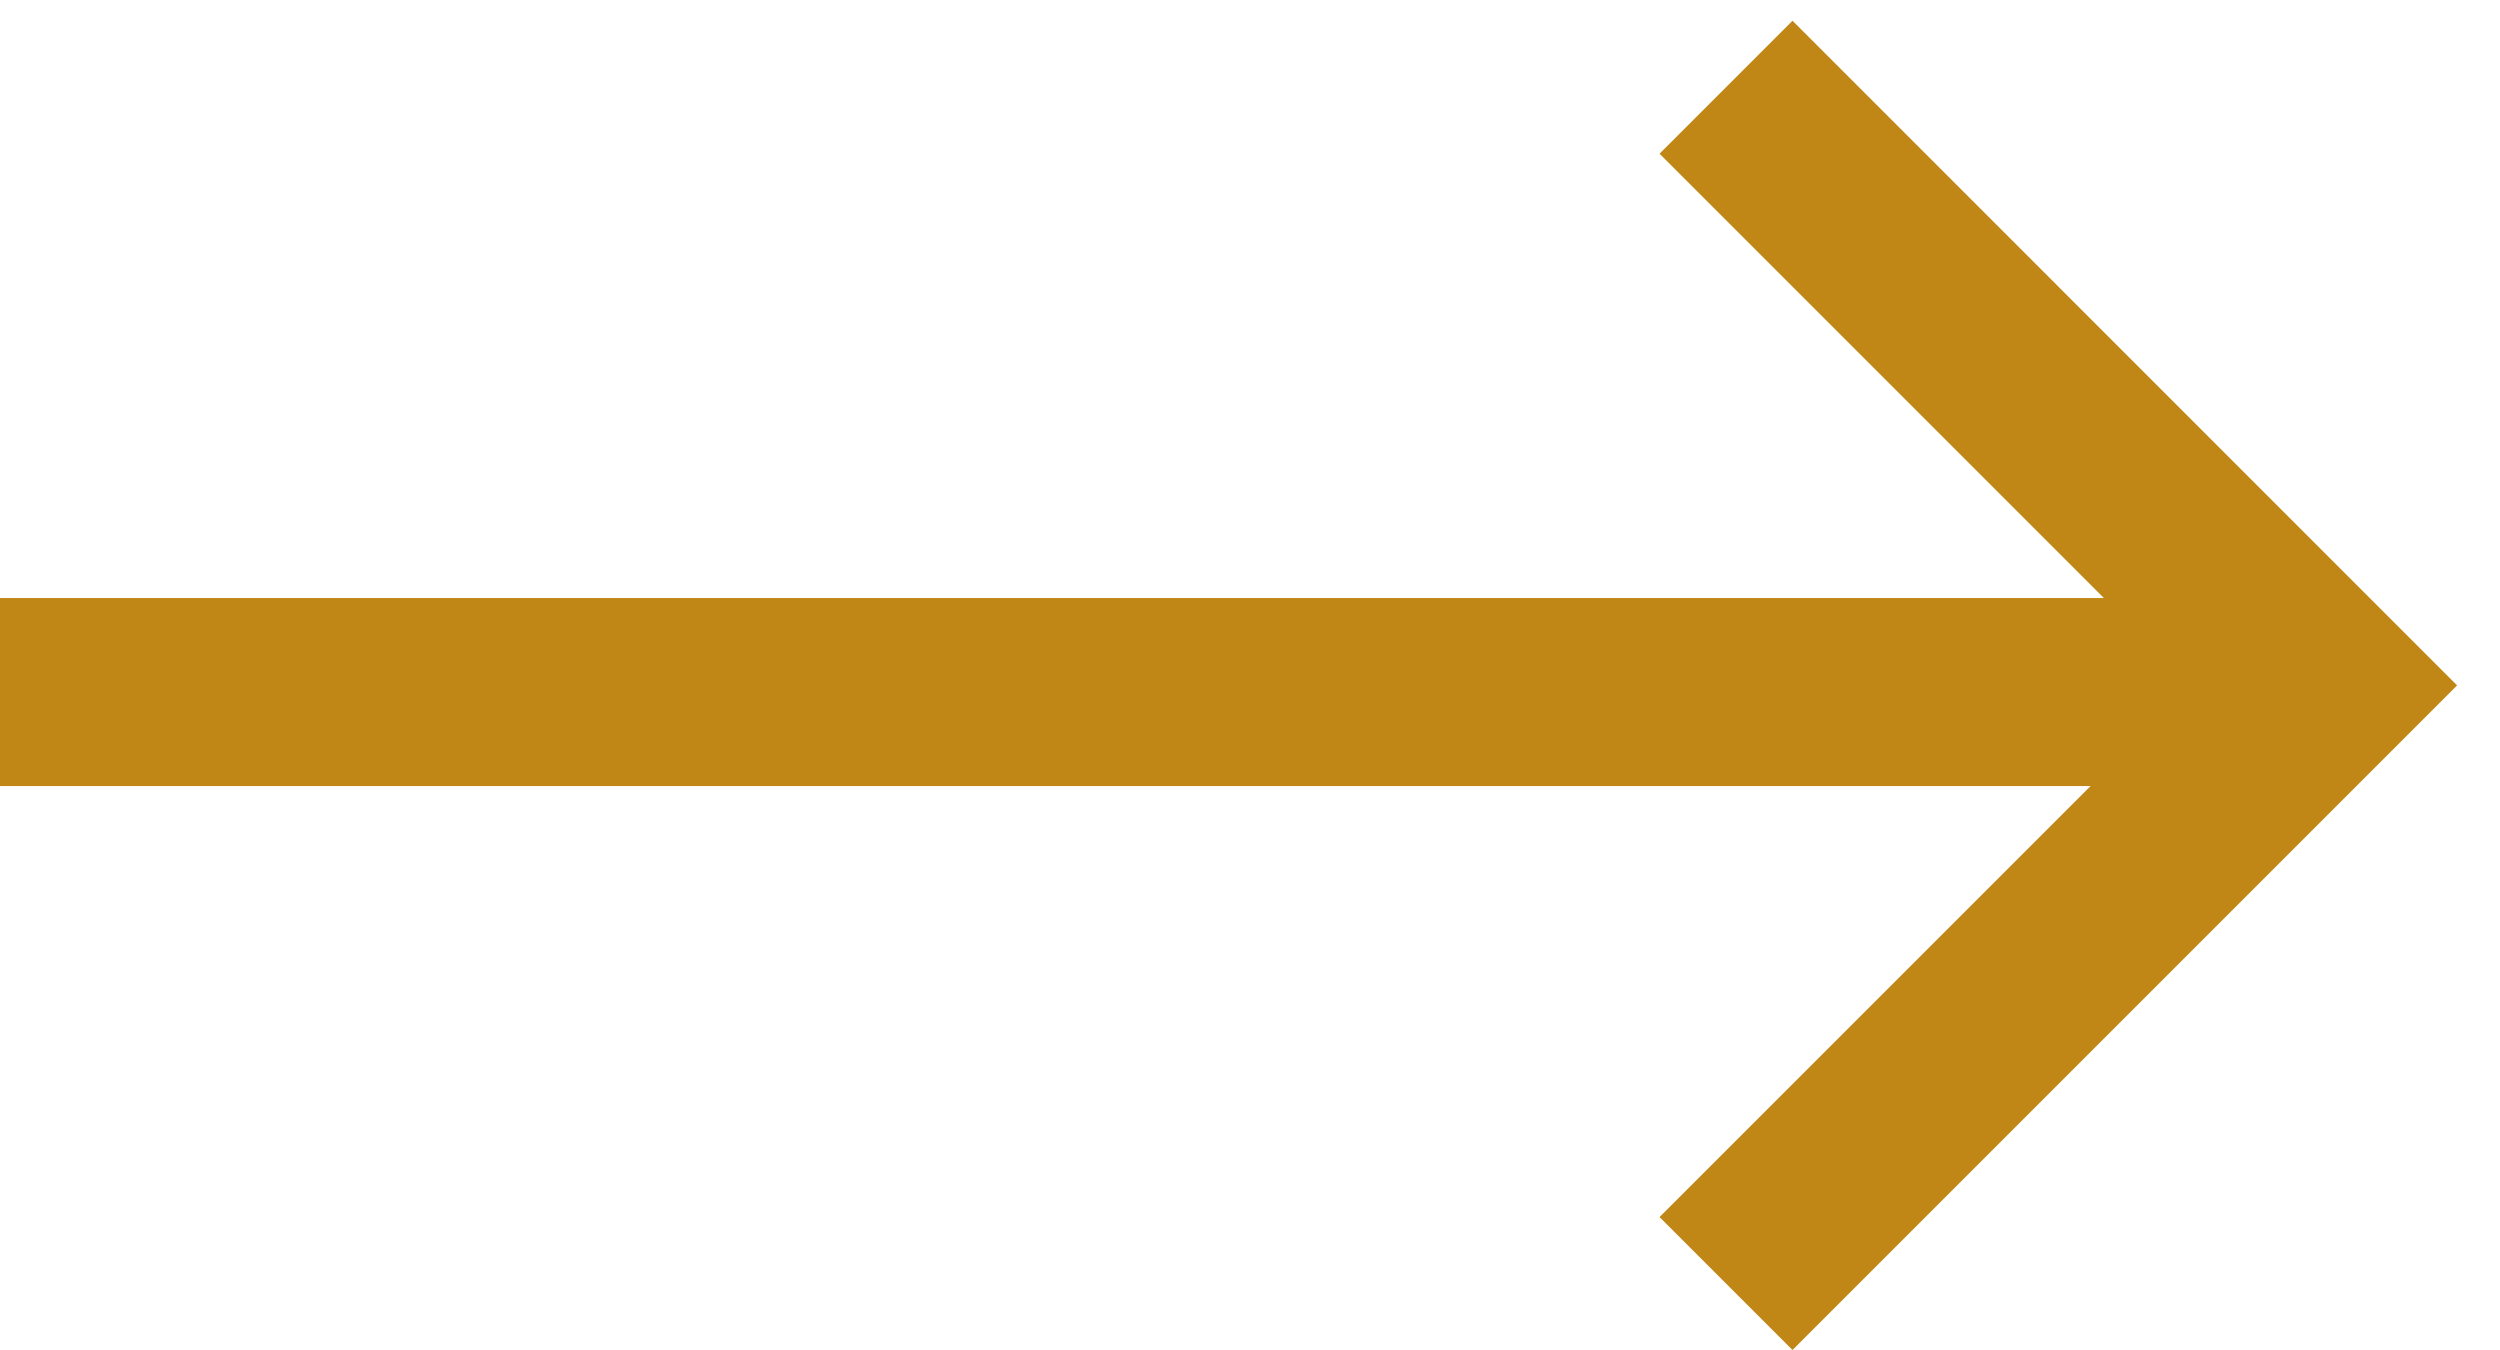 <svg width="50" height="27" viewBox="0 0 50 27" fill="none" xmlns="http://www.w3.org/2000/svg">
<rect y="15.721" width="3.76" height="45.115" transform="rotate(-90 0 15.721)" fill="#C08717"/>
<path fill-rule="evenodd" clip-rule="evenodd" d="M33.191 24.341L35.85 27L49.142 13.708L35.85 0.415L33.191 3.074L43.825 13.708L33.191 24.341Z" fill="#C08717"/>
</svg>

